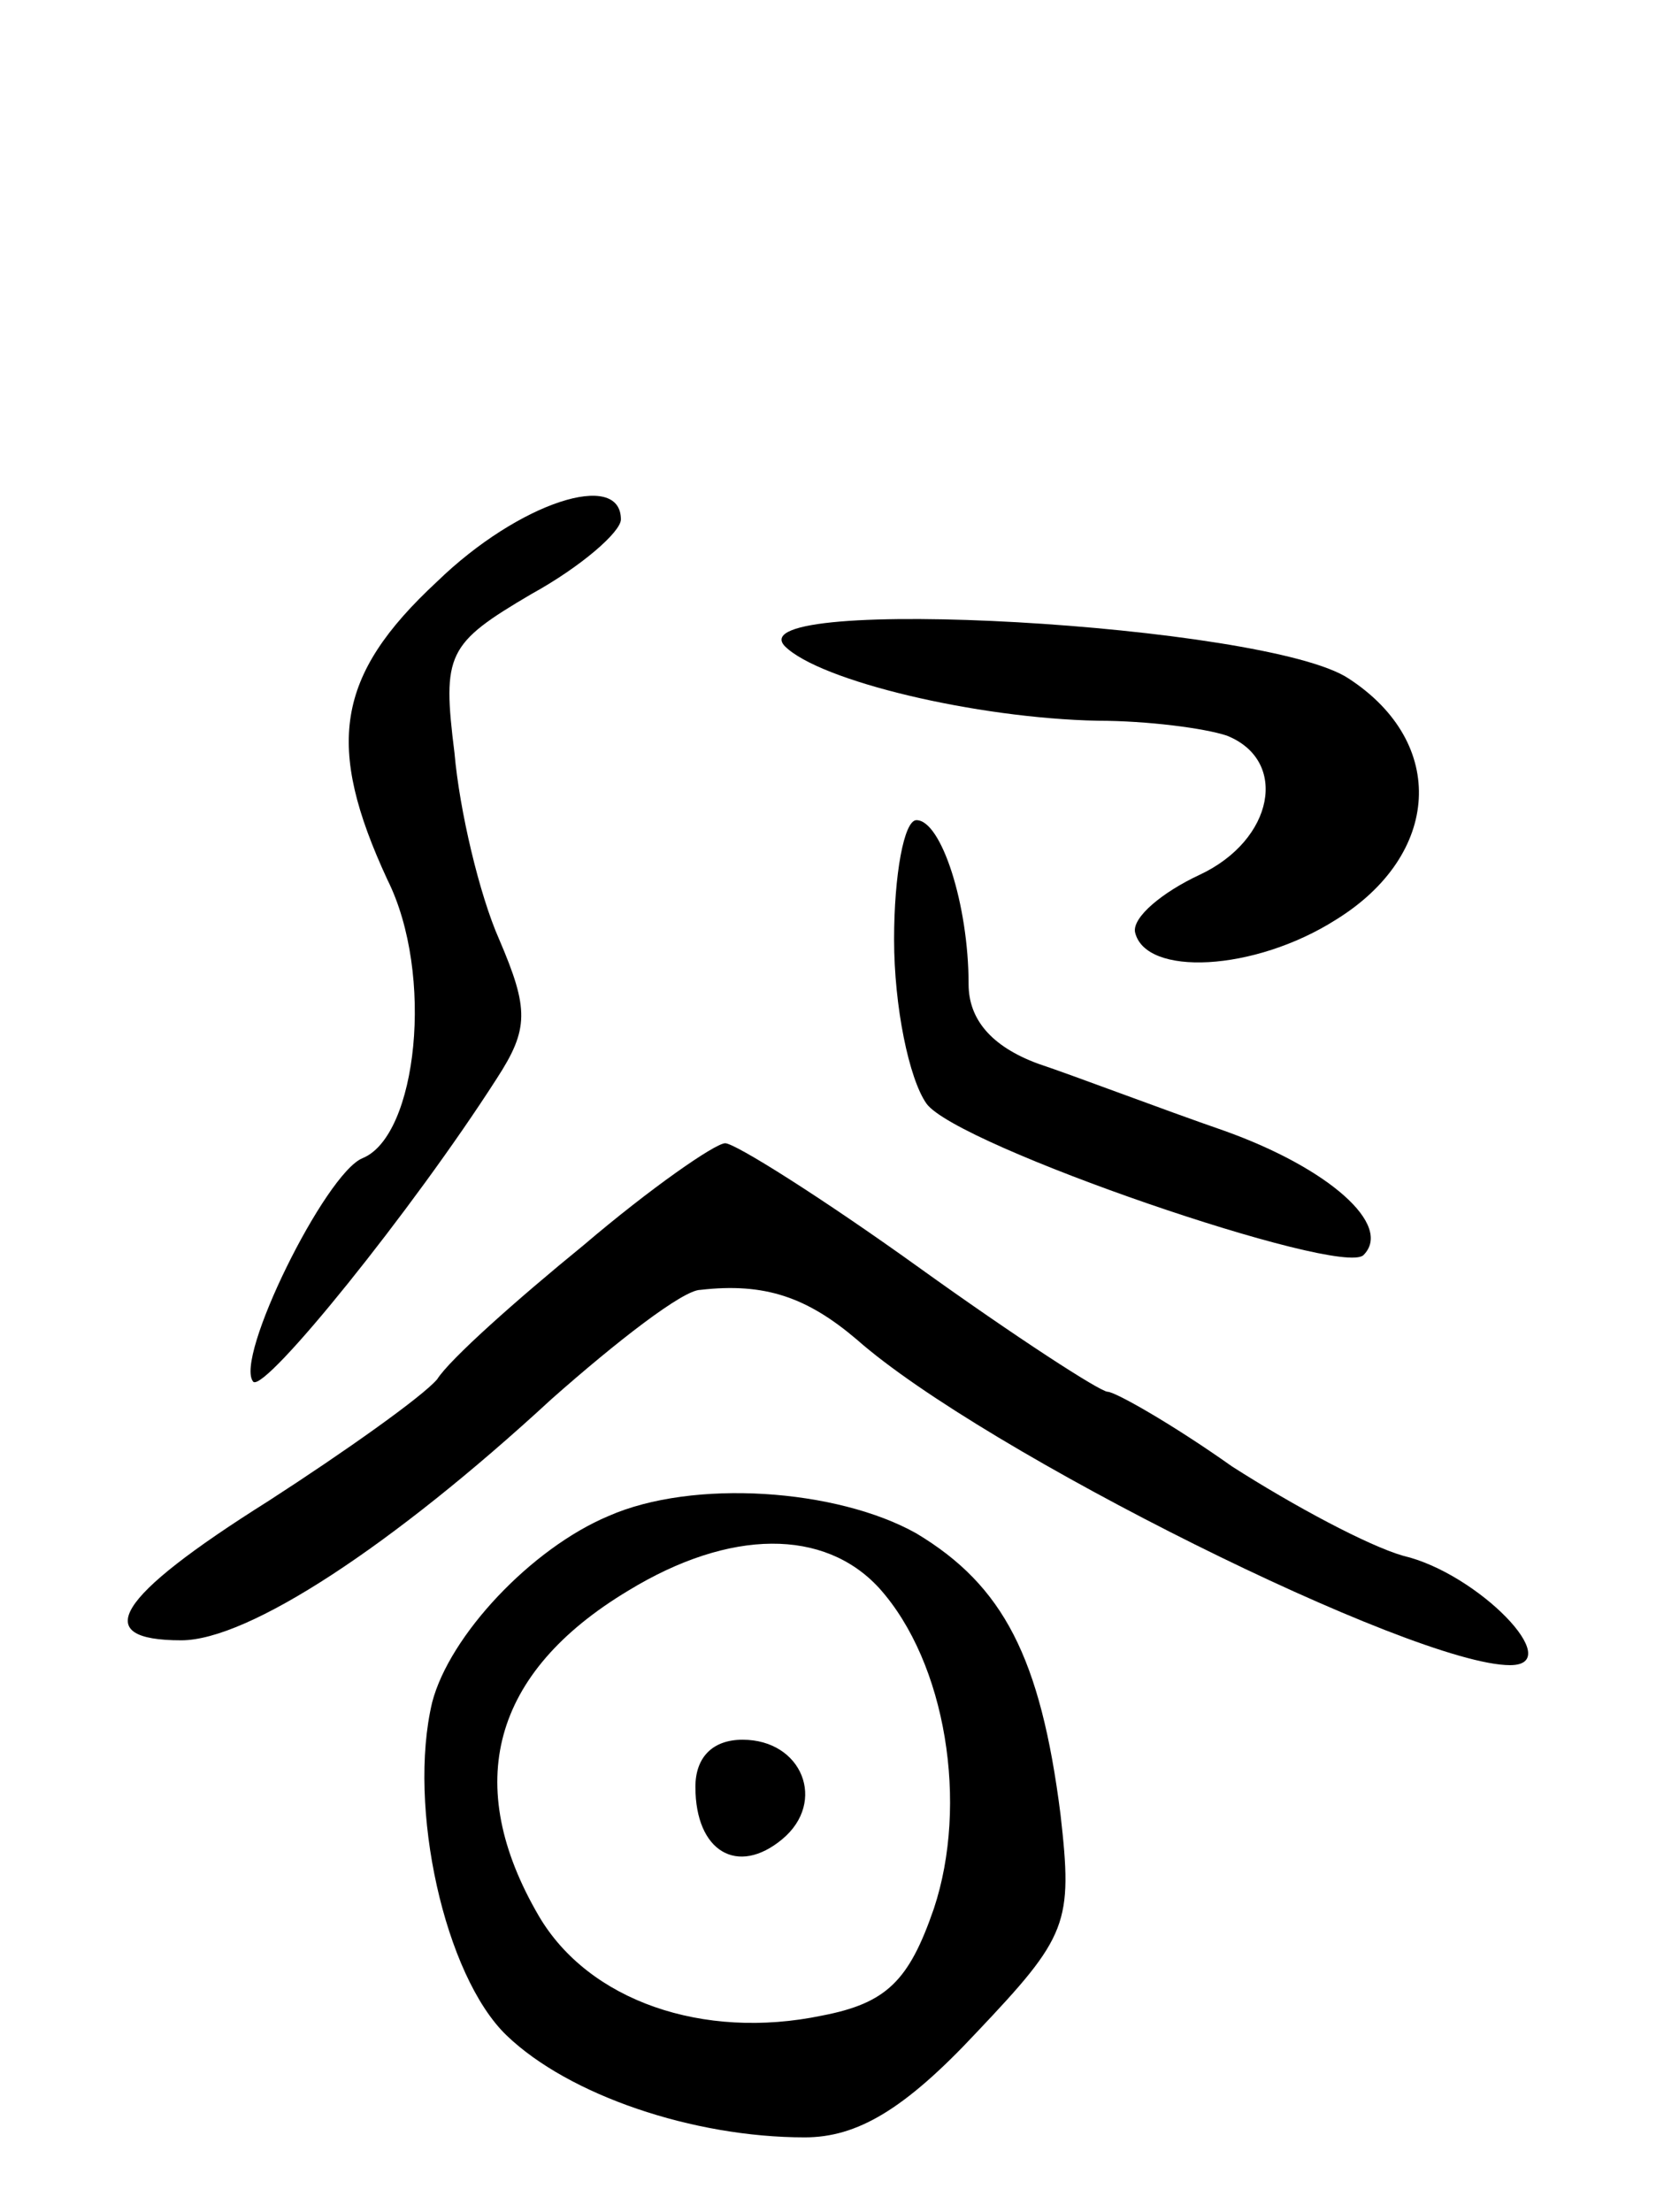 <svg version="1.0" xmlns="http://www.w3.org/2000/svg"
 width="67pt" height="89pt" viewBox="0 0 67 89"
 preserveAspectRatio="xMidYMid meet">
<g transform="translate(0,89) scale(0.1,-0.1)"
fill="#000000" stroke="none">
<path d="M176 656 c-41 -38 -45 -66 -20 -120 19 -38 12 -103 -10 -112 -15 -6
-52 -81 -44 -90 5 -4 64 69 98 122 13 20 13 28 1 56 -8 18 -16 52 -18 75 -5
40 -3 44 31 64 20 11 36 25 36 30 0 20 -41 7 -74 -25z"/>
<path d="M316 630 c14 -14 77 -29 126 -30 20 0 43 -3 52 -6 25 -10 19 -42 -11
-56 -15 -7 -27 -17 -26 -23 4 -18 48 -16 81 5 42 26 45 71 5 97 -33 22 -247
34 -227 13z"/>
<path d="M360 512 c0 -27 6 -56 13 -66 12 -17 167 -70 176 -61 12 12 -14 35
-56 50 -26 9 -60 22 -75 27 -19 7 -28 18 -28 32 0 32 -11 66 -21 66 -5 0 -9
-22 -9 -48z"/>
<path d="M235 389 c-27 -22 -54 -46 -59 -54 -6 -7 -37 -29 -68 -49 -62 -39
-72 -56 -35 -56 27 0 85 38 149 97 26 23 53 44 60 44 26 3 43 -3 63 -20 51
-45 224 -131 263 -131 23 0 -13 37 -43 44 -14 4 -44 20 -69 36 -24 17 -47 30
-50 30 -3 0 -37 22 -76 50 -39 28 -74 50 -78 50 -4 0 -30 -18 -57 -41z"/>
<path d="M245 280 c-31 -13 -64 -48 -71 -75 -10 -42 5 -110 30 -134 25 -24 75
-41 120 -41 21 0 40 11 69 42 37 39 39 44 34 88 -8 63 -23 92 -58 113 -32 18
-90 22 -124 7z m109 -29 c27 -30 36 -87 22 -129 -10 -29 -19 -38 -45 -43 -48
-10 -94 6 -114 40 -31 53 -19 98 36 131 41 25 79 25 101 1z"/>
<path d="M280 171 c0 -26 17 -36 35 -21 18 15 8 40 -16 40 -12 0 -19 -7 -19
-19z"/>
</g>
</svg>
